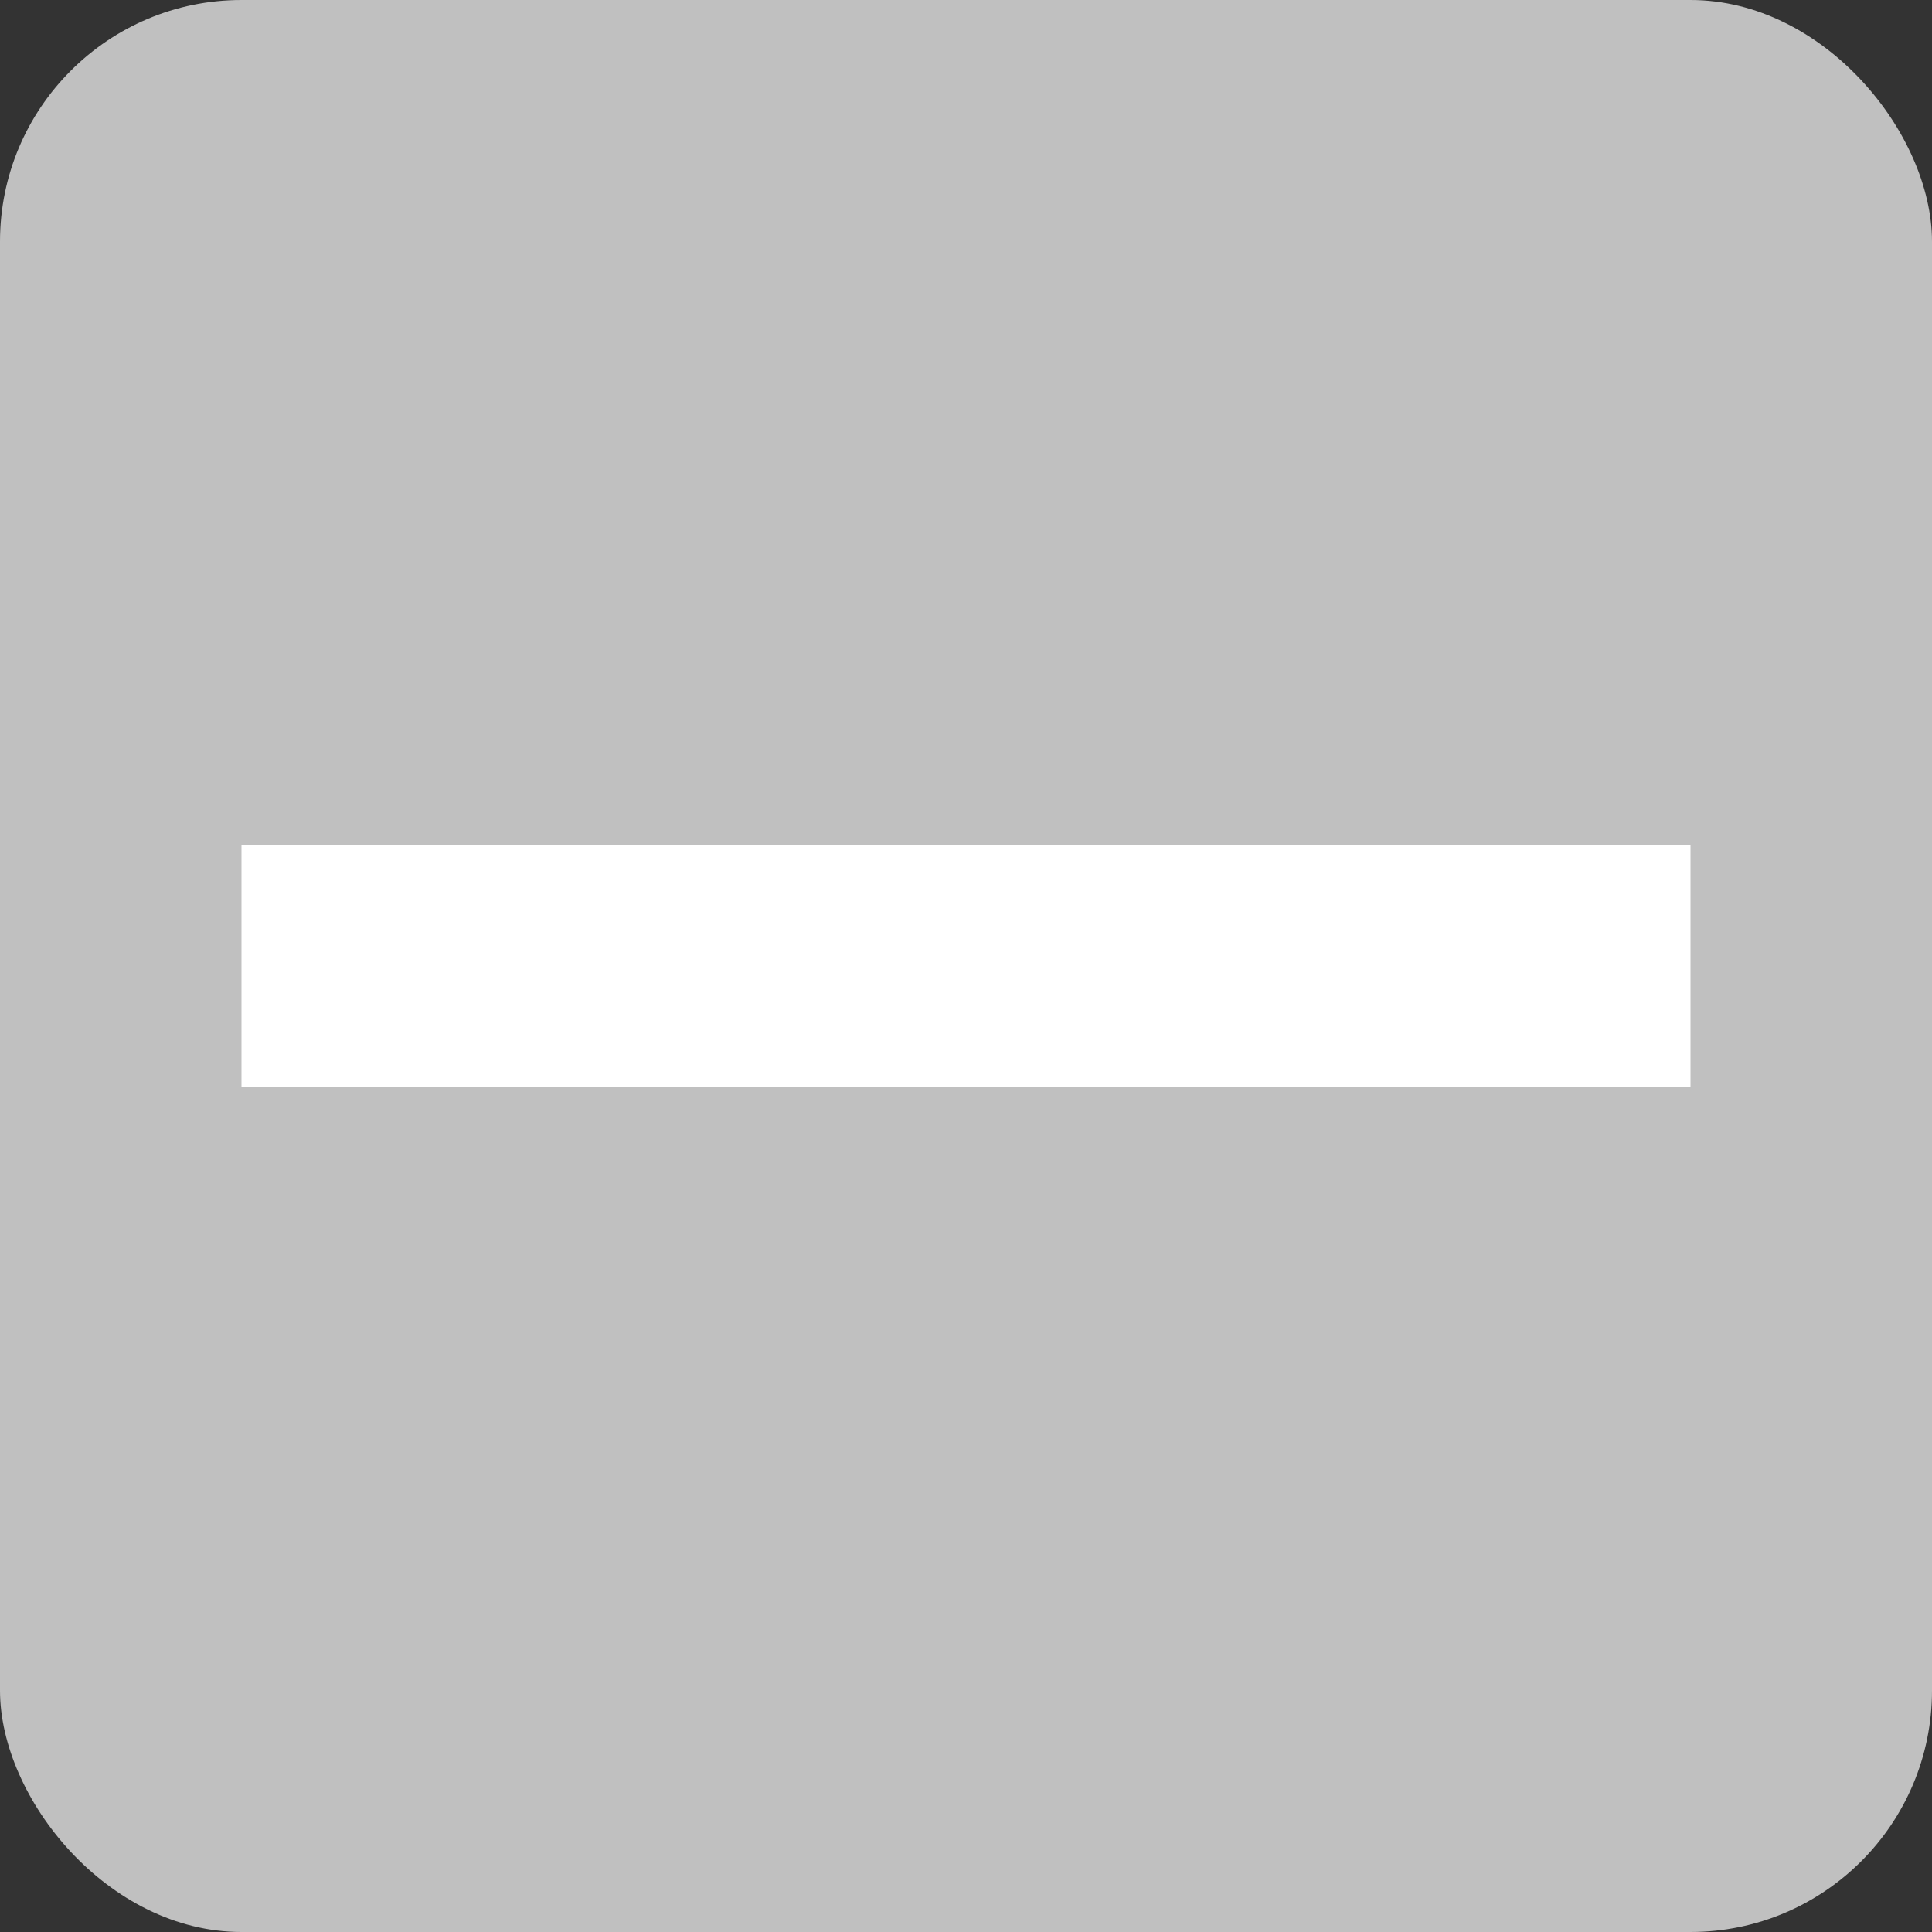 <?xml version="1.0" encoding="UTF-8"?>
<svg width="16px" height="16px" viewBox="0 0 16 16" version="1.1" xmlns="http://www.w3.org/2000/svg" xmlns:xlink="http://www.w3.org/1999/xlink">
    <rect x="0" y="0" width="16" height="16" fill="#333333" stroke="none"/>
    <!-- Generator: Sketch 46 (44423) - http://www.bohemiancoding.com/sketch -->
    <title>Check Box / Unchecked</title>
    <desc>Created with Sketch.</desc>
    <defs></defs>
    <g id="Symbols" stroke="none" stroke-width="1" fill="none" fill-rule="evenodd">
        <g id="List-/-Header-/-Left---Checkbox-/-indeterminate" transform="translate(-16, -12)">
            <g id="Check-Box-/-Indeterminate" transform="translate(16, 12)">
                <rect id="Rectangle" fill="#C0C0C0" x="0" y="0" width="16" height="16" rx="2"></rect>
                <rect id="Rectangle-2" fill="#FFFFFF" x="2" y="7" width="12" height="2"></rect>
            </g>
        </g>
    </g>
</svg>